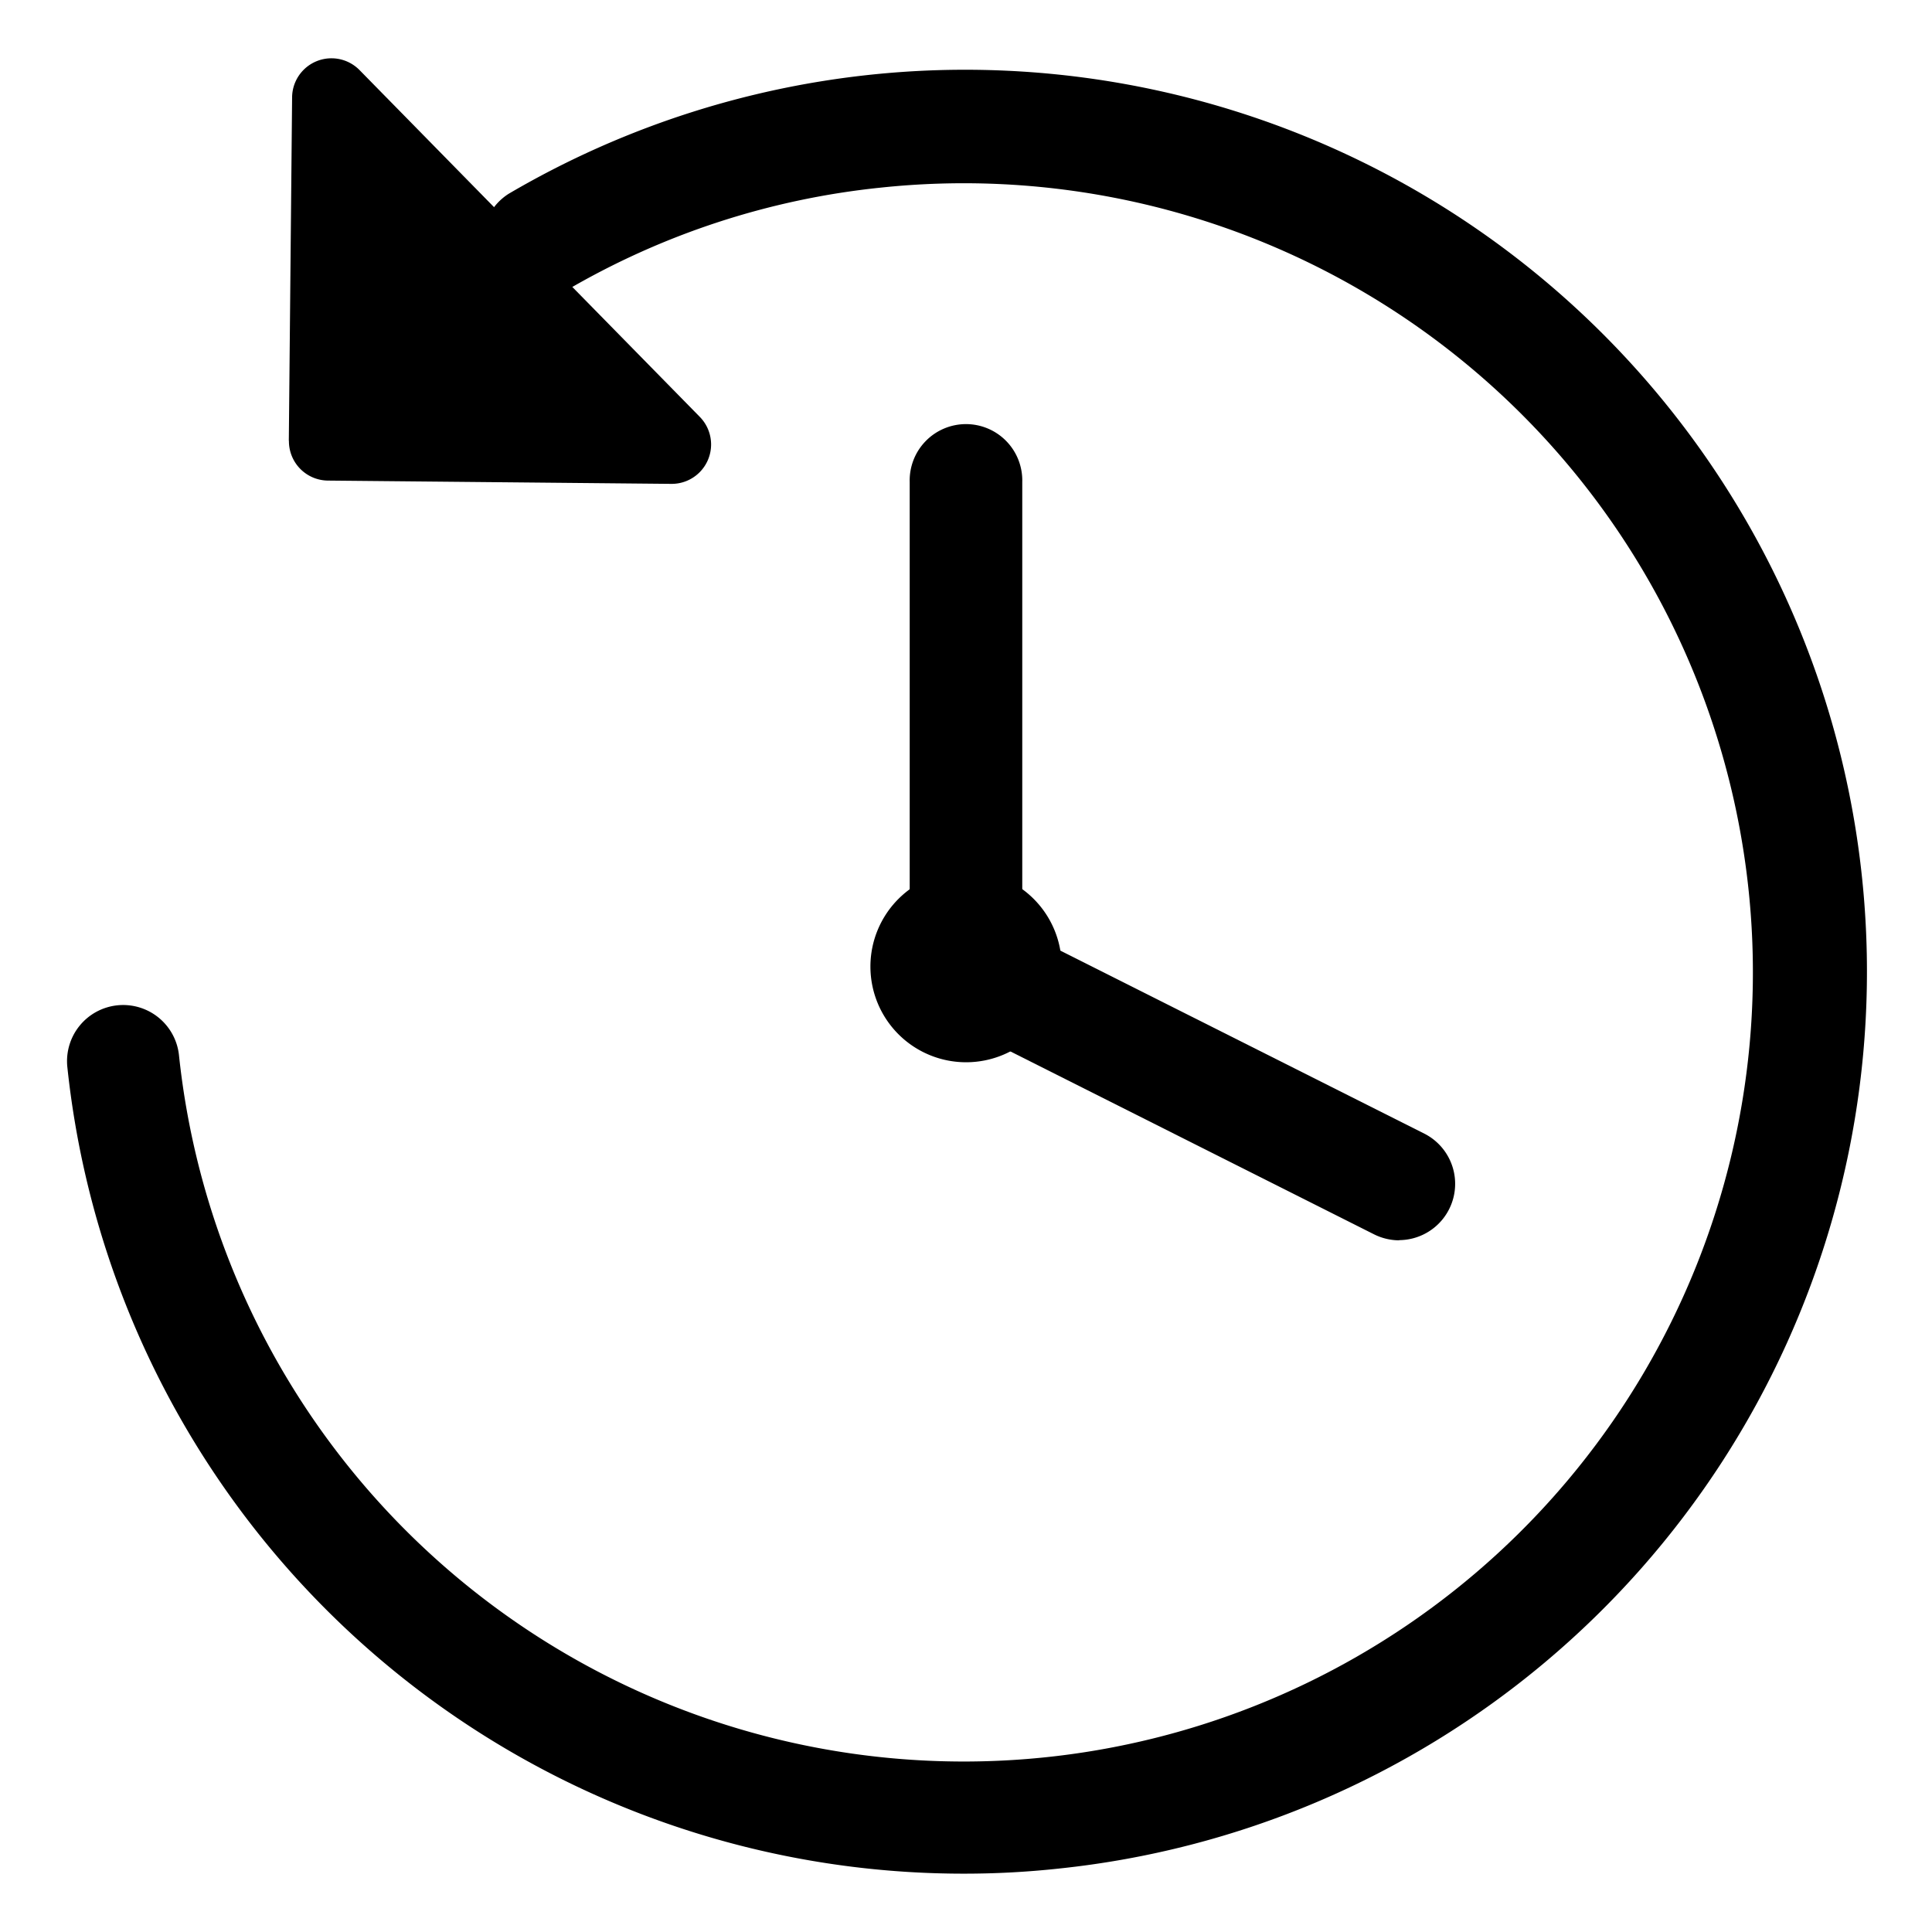 <svg id="Layer_1" data-name="Layer 1" xmlns="http://www.w3.org/2000/svg" viewBox="0 0 512 512">
  <g>
    <path d="M255.36,496.54A238.81,238.81,0,0,1,17.85,282.8a14.87,14.87,0,1,1,29.58-3.17,209.13,209.13,0,1,0,186-229.91,206.82,206.82,0,0,0-83.56,27.37,14.92,14.92,0,0,1-15.06-25.74A239,239,0,1,1,280.51,495.2a232.22,232.22,0,0,1-25.16,1.34Z"/>
    <path d="M76.54,116.82l.87-91A10.43,10.43,0,0,1,95.3,18.59l90.16,91.89a10.44,10.44,0,0,1-7.55,17.75l-91-.87h0a10.43,10.43,0,0,1-10.34-10.53Z"/>
    <path d="M256,271a14.87,14.87,0,0,1-14.92-15V127.7a14.92,14.92,0,1,1,29.83,0V256A14.87,14.87,0,0,1,256,271Z"/>
    <path d="M370.77,328.7a15,15,0,0,1-6.63-1.59L249.35,269.38h0a14.91,14.91,0,1,1,13.37-26.65l114.79,57.72h0a14.92,14.92,0,0,1-6.74,28.2Z"/>
    <path d="M281.39,256.15A25.36,25.36,0,1,1,256,230.79a25.35,25.35,0,0,1,25.36,25.36"/>
  </g>
</svg>
